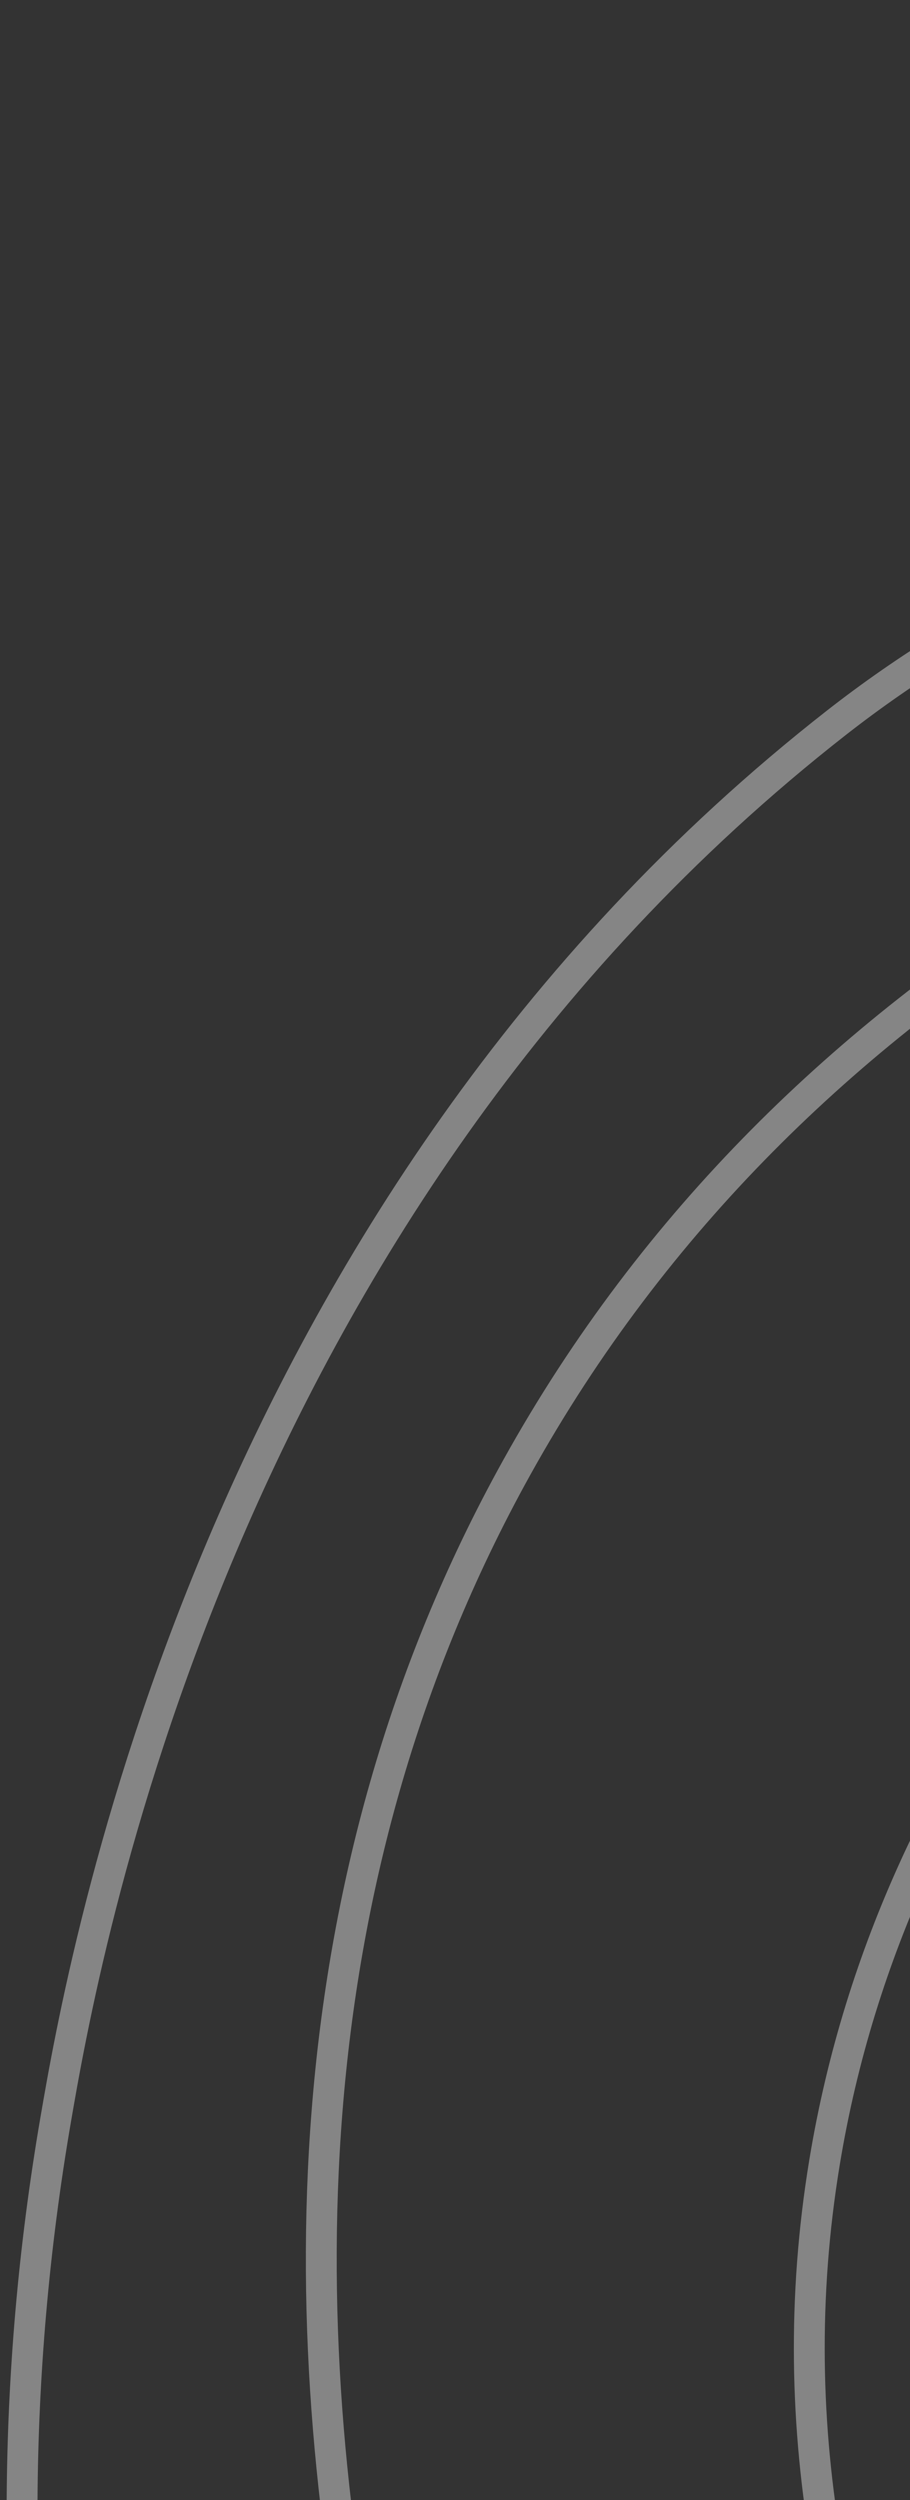 <svg width="59" height="162" viewBox="0 0 59 162" fill="none" xmlns="http://www.w3.org/2000/svg">
<rect x="0" y="0" width="59" height="162" fill="#333333" stroke="none"/>
<path d="M199.134 150.787C193.16 155.209 190.066 161.354 191.027 166.438C192.781 175.705 207.771 180.243 217.345 176.407C229.367 171.59 233.207 153.426 228.111 142.114C220.774 125.825 193.782 121.247 179.064 131.347C161.898 143.131 162.695 174.018 177.469 191.958C190.923 208.299 216.372 214.396 234.491 203.522C256.351 190.399 256.036 159.476 248.846 141.316C237.976 113.854 205.171 99.882 176.672 105.03C150.86 109.695 127.884 130.171 124.036 153.678C117.046 196.392 173.669 246.304 220.136 234.625C246.242 228.061 263.983 204.224 270.778 182.787C271.491 180.53 283.374 140.786 258.018 109.416C230.966 75.949 185.476 81.647 173.88 83.098C163.465 84.402 123.781 89.375 103.301 122.974C78.502 163.662 103.48 210.875 106.89 217.08C129.687 258.566 184.352 289.545 238.877 272.506C283.996 258.406 315.055 215.792 316.236 171.223C317.456 125.063 286.15 94.67 278.753 87.484C239.818 49.683 181.979 43.821 137.594 58.774C128.893 61.705 62.508 85.132 53.457 140.12C47.687 175.178 68.362 203.996 85.756 228.245C100.725 249.111 124.921 282.838 171.089 294.438C230.874 309.455 278.693 275.106 284.335 270.911C295.903 262.31 330.774 233.508 337.768 182.787C338.642 176.451 344.515 128.285 312.647 86.687C274.331 36.675 211.084 34.825 184.647 34.051C162.947 33.417 69.299 30.678 33.519 95.061C3.369 149.311 35.23 213.567 44.285 231.833C52.185 247.76 72.856 287.974 120.447 311.584C127.338 315.002 189.93 344.777 256.423 315.173C298.232 296.559 318.987 264.527 331.388 245.391C345.361 223.826 372.735 181.582 363.289 129.354C357.319 96.341 339.407 74.653 328.597 61.566C318.397 49.212 287.218 11.462 236.485 2.55C215.327 -1.166 192.076 4.324 145.569 15.31C96.841 26.818 72.477 32.576 54.254 46.812C13.733 78.477 5.335 127.328 3.613 137.329C-8.023 205.001 30.042 257.665 42.794 273.244" stroke="white" stroke-opacity="0.4" stroke-width="2" stroke-miterlimit="10"/>
</svg>
